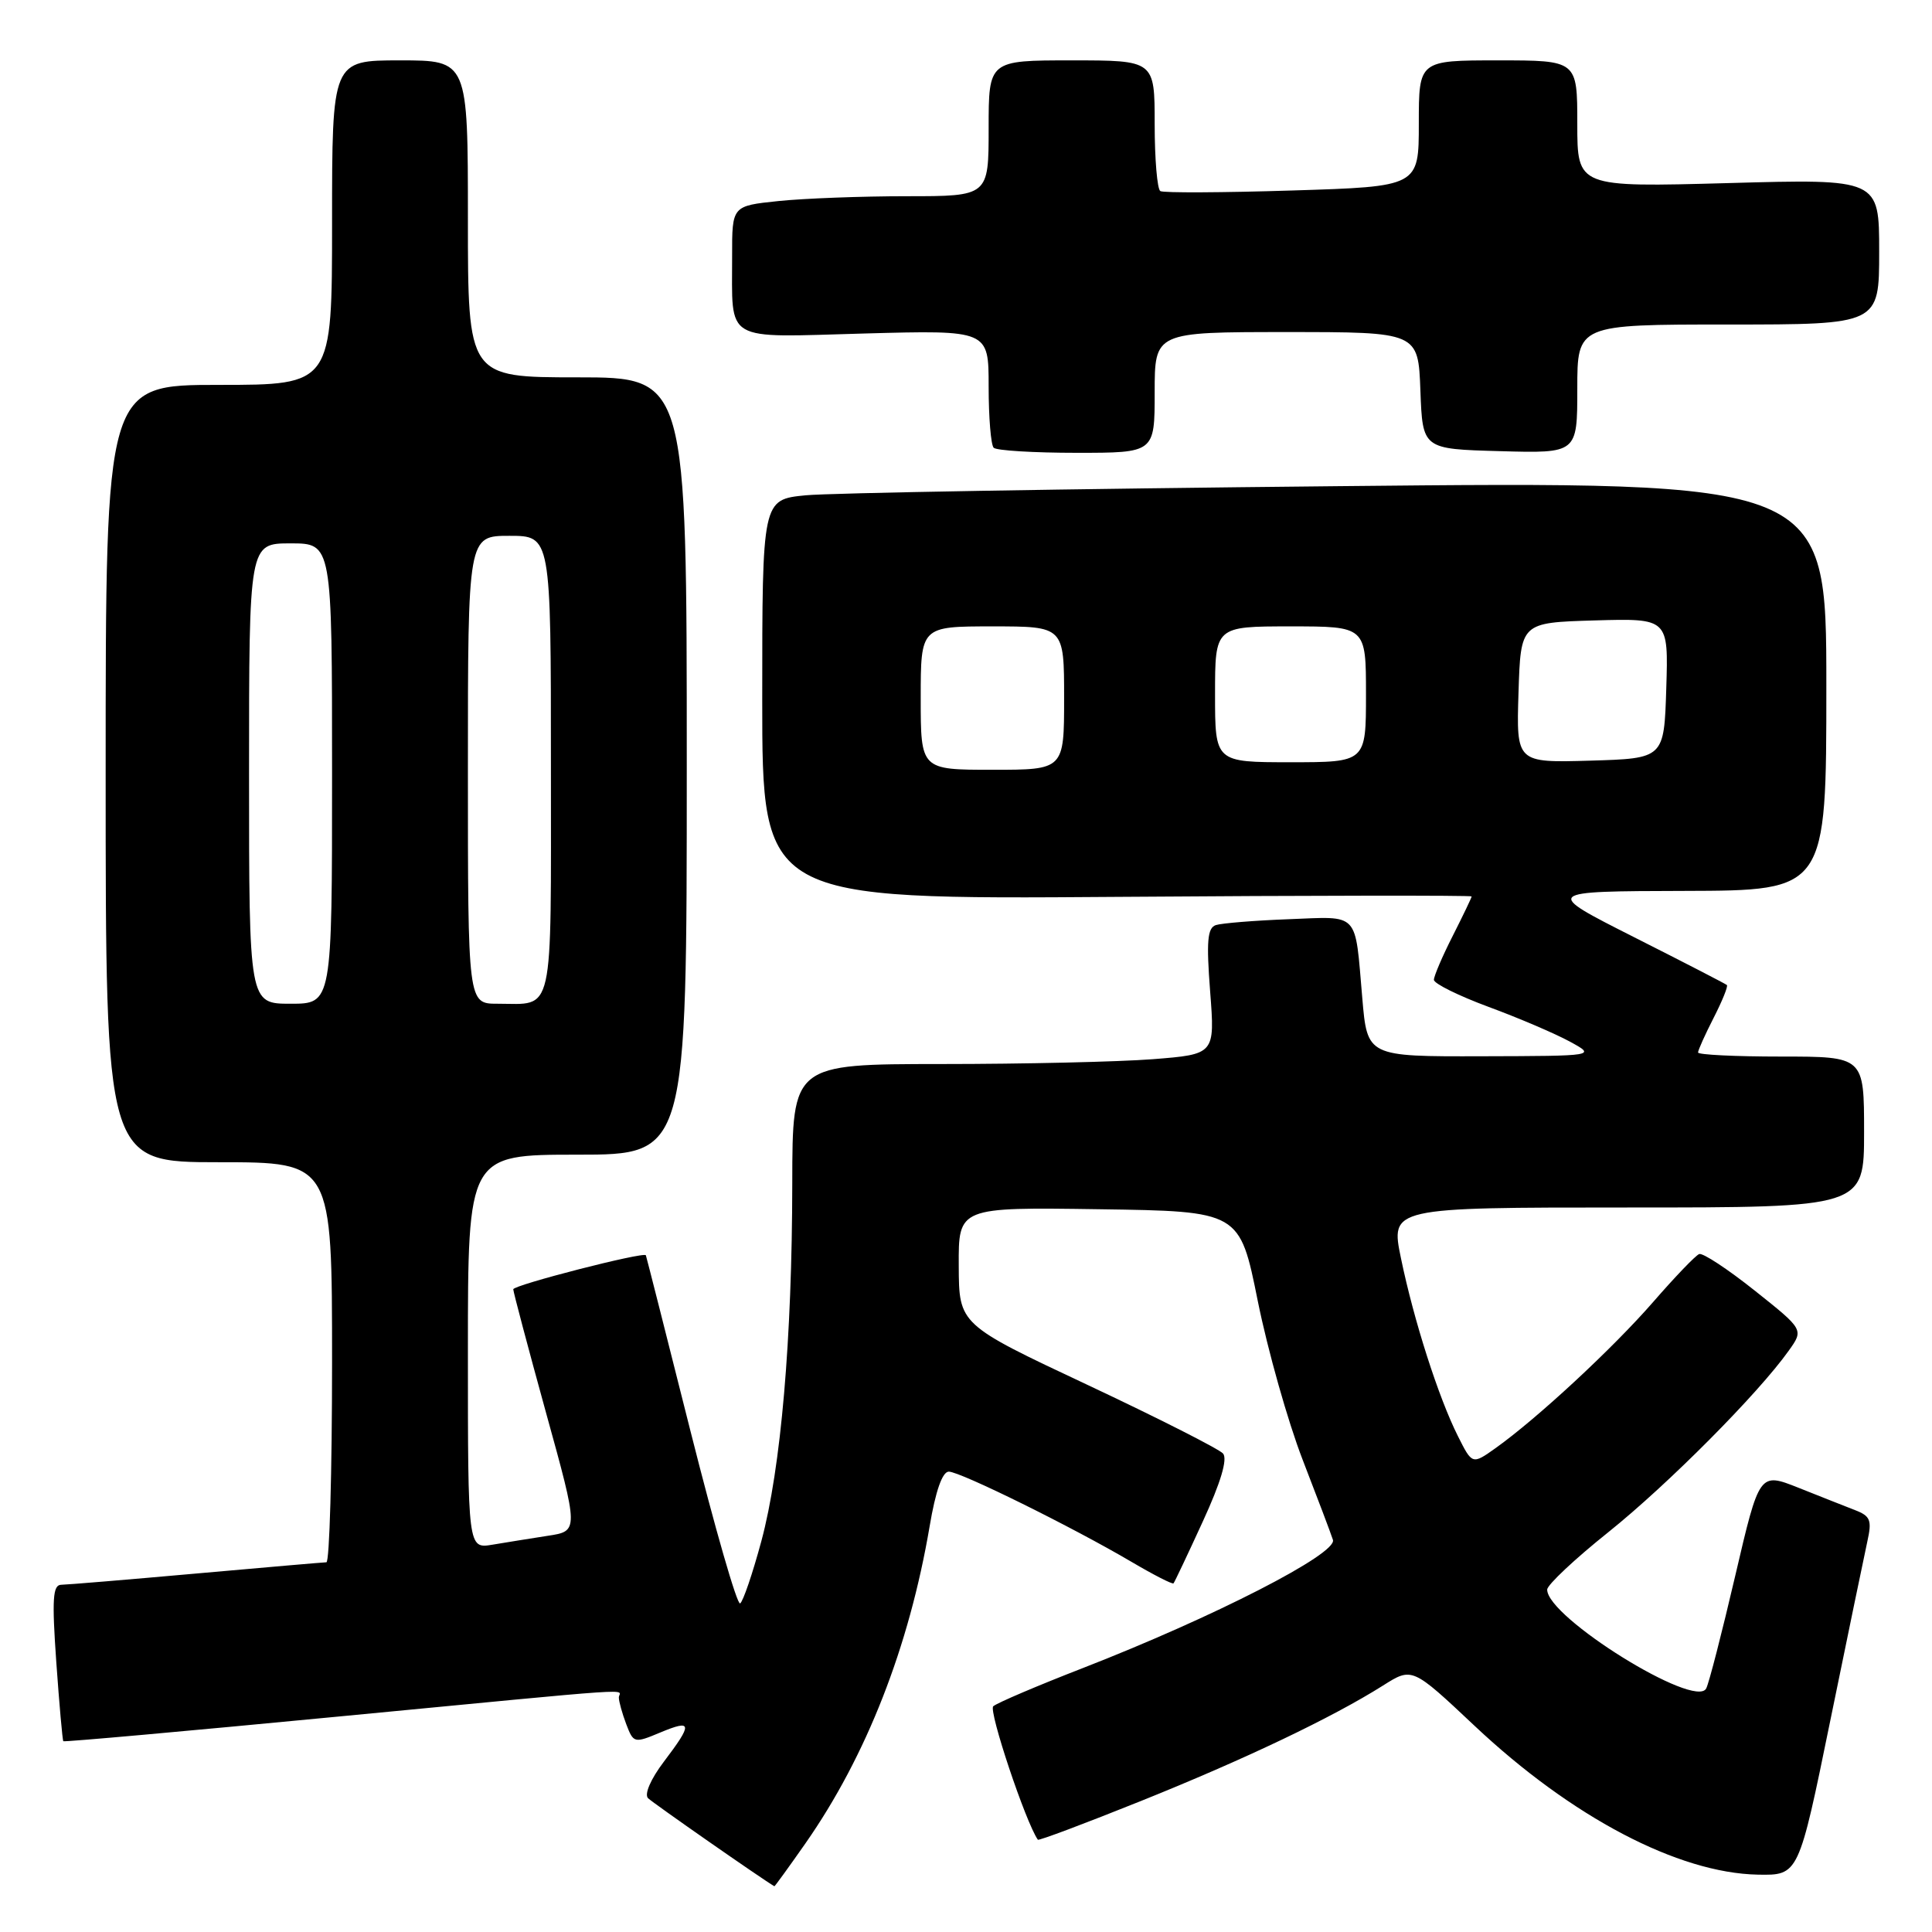 <?xml version="1.0" encoding="UTF-8" standalone="no"?>
<!DOCTYPE svg PUBLIC "-//W3C//DTD SVG 1.1//EN" "http://www.w3.org/Graphics/SVG/1.1/DTD/svg11.dtd" >
<svg xmlns="http://www.w3.org/2000/svg" xmlns:xlink="http://www.w3.org/1999/xlink" version="1.1" viewBox="0 0 256 256">
 <g >
 <path fill="currentColor"
d=" M 106.73 244.25 C 114.80 232.70 120.46 218.24 123.18 202.25 C 123.97 197.55 124.87 195.00 125.72 195.00 C 127.24 195.00 142.11 202.35 149.94 206.96 C 152.86 208.68 155.36 209.96 155.50 209.80 C 155.64 209.63 157.39 205.95 159.38 201.60 C 161.76 196.43 162.68 193.33 162.06 192.60 C 161.53 192.00 153.45 187.90 144.09 183.50 C 127.07 175.50 127.07 175.50 127.04 167.73 C 127.00 159.96 127.00 159.96 145.63 160.23 C 164.27 160.50 164.27 160.50 166.66 172.38 C 167.98 178.91 170.65 188.36 172.59 193.38 C 174.53 198.39 176.35 203.19 176.62 204.04 C 177.22 205.88 160.86 214.26 143.50 221.02 C 137.45 223.37 132.10 225.65 131.61 226.09 C 130.96 226.67 135.90 241.46 137.52 243.77 C 137.63 243.93 143.74 241.63 151.11 238.67 C 164.93 233.12 176.53 227.59 183.26 223.34 C 187.12 220.90 187.12 220.90 195.41 228.70 C 208.26 240.79 222.36 248.19 232.92 248.40 C 238.33 248.50 238.33 248.50 242.52 228.00 C 244.83 216.72 247.04 206.04 247.43 204.26 C 248.06 201.44 247.84 200.89 245.83 200.11 C 244.55 199.61 241.17 198.28 238.32 197.14 C 233.13 195.08 233.13 195.08 229.93 208.79 C 228.17 216.33 226.44 223.06 226.08 223.73 C 224.63 226.52 204.98 214.30 205.01 210.63 C 205.01 210.01 208.67 206.57 213.14 203.00 C 221.00 196.70 232.96 184.68 237.02 178.97 C 239.01 176.18 239.01 176.18 232.51 171.01 C 228.93 168.16 225.62 165.98 225.15 166.17 C 224.67 166.35 221.94 169.20 219.07 172.50 C 213.71 178.66 203.70 187.94 198.19 191.87 C 195.08 194.08 195.08 194.08 193.18 190.29 C 190.61 185.18 187.34 174.97 185.64 166.75 C 184.24 160.00 184.24 160.00 215.62 160.00 C 247.00 160.00 247.00 160.00 247.00 150.00 C 247.00 140.00 247.00 140.00 236.00 140.00 C 229.95 140.00 225.00 139.76 225.00 139.46 C 225.00 139.16 225.93 137.09 227.07 134.86 C 228.21 132.63 229.00 130.68 228.82 130.52 C 228.64 130.36 223.10 127.50 216.50 124.17 C 204.50 118.10 204.50 118.10 223.25 118.05 C 242.00 118.00 242.00 118.00 242.00 90.88 C 242.00 63.77 242.00 63.77 177.25 64.42 C 141.64 64.77 109.91 65.32 106.75 65.63 C 101.00 66.20 101.00 66.20 101.00 92.69 C 101.00 119.18 101.00 119.18 148.00 118.84 C 173.85 118.65 195.00 118.63 195.00 118.78 C 195.00 118.94 193.87 121.29 192.50 124.00 C 191.12 126.71 190.00 129.34 190.00 129.83 C 190.00 130.33 193.26 131.94 197.25 133.42 C 201.24 134.89 206.07 136.96 208.00 138.01 C 211.50 139.92 211.50 139.92 196.34 139.96 C 181.17 140.00 181.17 140.00 180.51 132.25 C 179.51 120.67 180.23 121.44 170.76 121.80 C 166.22 121.97 161.87 122.33 161.10 122.58 C 159.99 122.96 159.84 124.72 160.35 131.38 C 160.99 139.70 160.99 139.70 152.74 140.35 C 148.21 140.70 135.61 140.99 124.75 140.99 C 105.00 141.00 105.00 141.00 104.98 156.75 C 104.96 177.44 103.48 194.57 100.88 204.22 C 99.72 208.51 98.46 212.22 98.07 212.46 C 97.67 212.70 94.73 202.46 91.51 189.70 C 88.30 176.94 85.63 166.42 85.58 166.33 C 85.32 165.83 68.00 170.28 68.01 170.84 C 68.02 171.20 69.97 178.56 72.35 187.19 C 76.69 202.88 76.69 202.88 72.59 203.50 C 70.34 203.85 67.04 204.38 65.25 204.68 C 62.00 205.22 62.00 205.22 62.00 179.11 C 62.00 153.00 62.00 153.00 76.50 153.00 C 91.00 153.00 91.00 153.00 91.00 101.50 C 91.00 50.00 91.00 50.00 76.50 50.00 C 62.00 50.00 62.00 50.00 62.00 29.00 C 62.00 8.00 62.00 8.00 53.00 8.00 C 44.00 8.00 44.00 8.00 44.00 29.50 C 44.00 51.00 44.00 51.00 29.00 51.00 C 14.00 51.00 14.00 51.00 14.00 102.50 C 14.00 154.00 14.00 154.00 29.00 154.00 C 44.00 154.00 44.00 154.00 44.00 180.50 C 44.00 195.07 43.66 207.01 43.25 207.01 C 42.84 207.02 35.08 207.69 26.00 208.50 C 16.93 209.31 8.88 209.98 8.12 209.99 C 6.99 210.00 6.87 211.86 7.46 220.25 C 7.86 225.89 8.28 230.60 8.39 230.72 C 8.51 230.84 24.78 229.38 44.55 227.48 C 86.42 223.47 82.00 223.77 82.00 224.93 C 82.00 225.45 82.44 227.03 82.98 228.46 C 83.94 230.98 84.04 231.01 87.48 229.57 C 91.75 227.79 91.82 228.35 87.96 233.44 C 86.22 235.74 85.35 237.75 85.87 238.27 C 86.50 238.90 101.09 249.07 102.61 249.94 C 102.66 249.97 104.52 247.41 106.73 244.25 Z  M 153.00 52.00 C 153.00 44.00 153.00 44.00 170.46 44.00 C 187.92 44.00 187.92 44.00 188.21 51.75 C 188.50 59.50 188.50 59.50 198.75 59.78 C 209.00 60.07 209.00 60.07 209.00 51.53 C 209.00 43.00 209.00 43.00 229.00 43.00 C 249.00 43.00 249.00 43.00 249.00 33.35 C 249.00 23.70 249.00 23.70 229.00 24.26 C 209.00 24.81 209.00 24.81 209.00 16.41 C 209.00 8.00 209.00 8.00 198.50 8.00 C 188.00 8.00 188.00 8.00 188.00 16.36 C 188.00 24.72 188.00 24.72 171.25 25.24 C 162.04 25.53 154.16 25.57 153.75 25.32 C 153.34 25.08 153.00 21.08 153.00 16.44 C 153.00 8.00 153.00 8.00 142.00 8.00 C 131.00 8.00 131.00 8.00 131.00 17.00 C 131.00 26.00 131.00 26.00 120.15 26.00 C 114.18 26.00 106.53 26.29 103.15 26.64 C 97.00 27.28 97.00 27.28 97.01 33.89 C 97.04 45.53 95.63 44.71 114.57 44.19 C 131.00 43.74 131.00 43.74 131.00 51.20 C 131.00 55.31 131.30 58.97 131.67 59.33 C 132.03 59.70 136.98 60.00 142.67 60.00 C 153.00 60.00 153.00 60.00 153.00 52.00 Z  M 33.00 102.50 C 33.00 72.00 33.00 72.00 38.50 72.00 C 44.00 72.00 44.00 72.00 44.00 102.50 C 44.00 133.00 44.00 133.00 38.50 133.00 C 33.00 133.00 33.00 133.00 33.00 102.50 Z  M 62.00 102.00 C 62.00 71.00 62.00 71.00 67.50 71.00 C 73.00 71.00 73.00 71.00 73.00 101.39 C 73.00 135.22 73.50 133.00 65.92 133.00 C 62.00 133.00 62.00 133.00 62.00 102.00 Z  M 122.00 92.50 C 122.00 83.00 122.00 83.00 131.50 83.00 C 141.00 83.00 141.00 83.00 141.00 92.50 C 141.00 102.00 141.00 102.00 131.50 102.00 C 122.00 102.00 122.00 102.00 122.00 92.50 Z  M 161.00 92.00 C 161.00 83.00 161.00 83.00 171.00 83.00 C 181.00 83.00 181.00 83.00 181.00 92.00 C 181.00 101.00 181.00 101.00 171.00 101.00 C 161.00 101.00 161.00 101.00 161.00 92.00 Z  M 201.21 91.79 C 201.50 82.50 201.50 82.50 211.29 82.21 C 221.08 81.93 221.08 81.93 220.79 91.21 C 220.50 100.50 220.50 100.50 210.71 100.79 C 200.92 101.07 200.92 101.07 201.21 91.79 Z "/>
</g>
</svg>